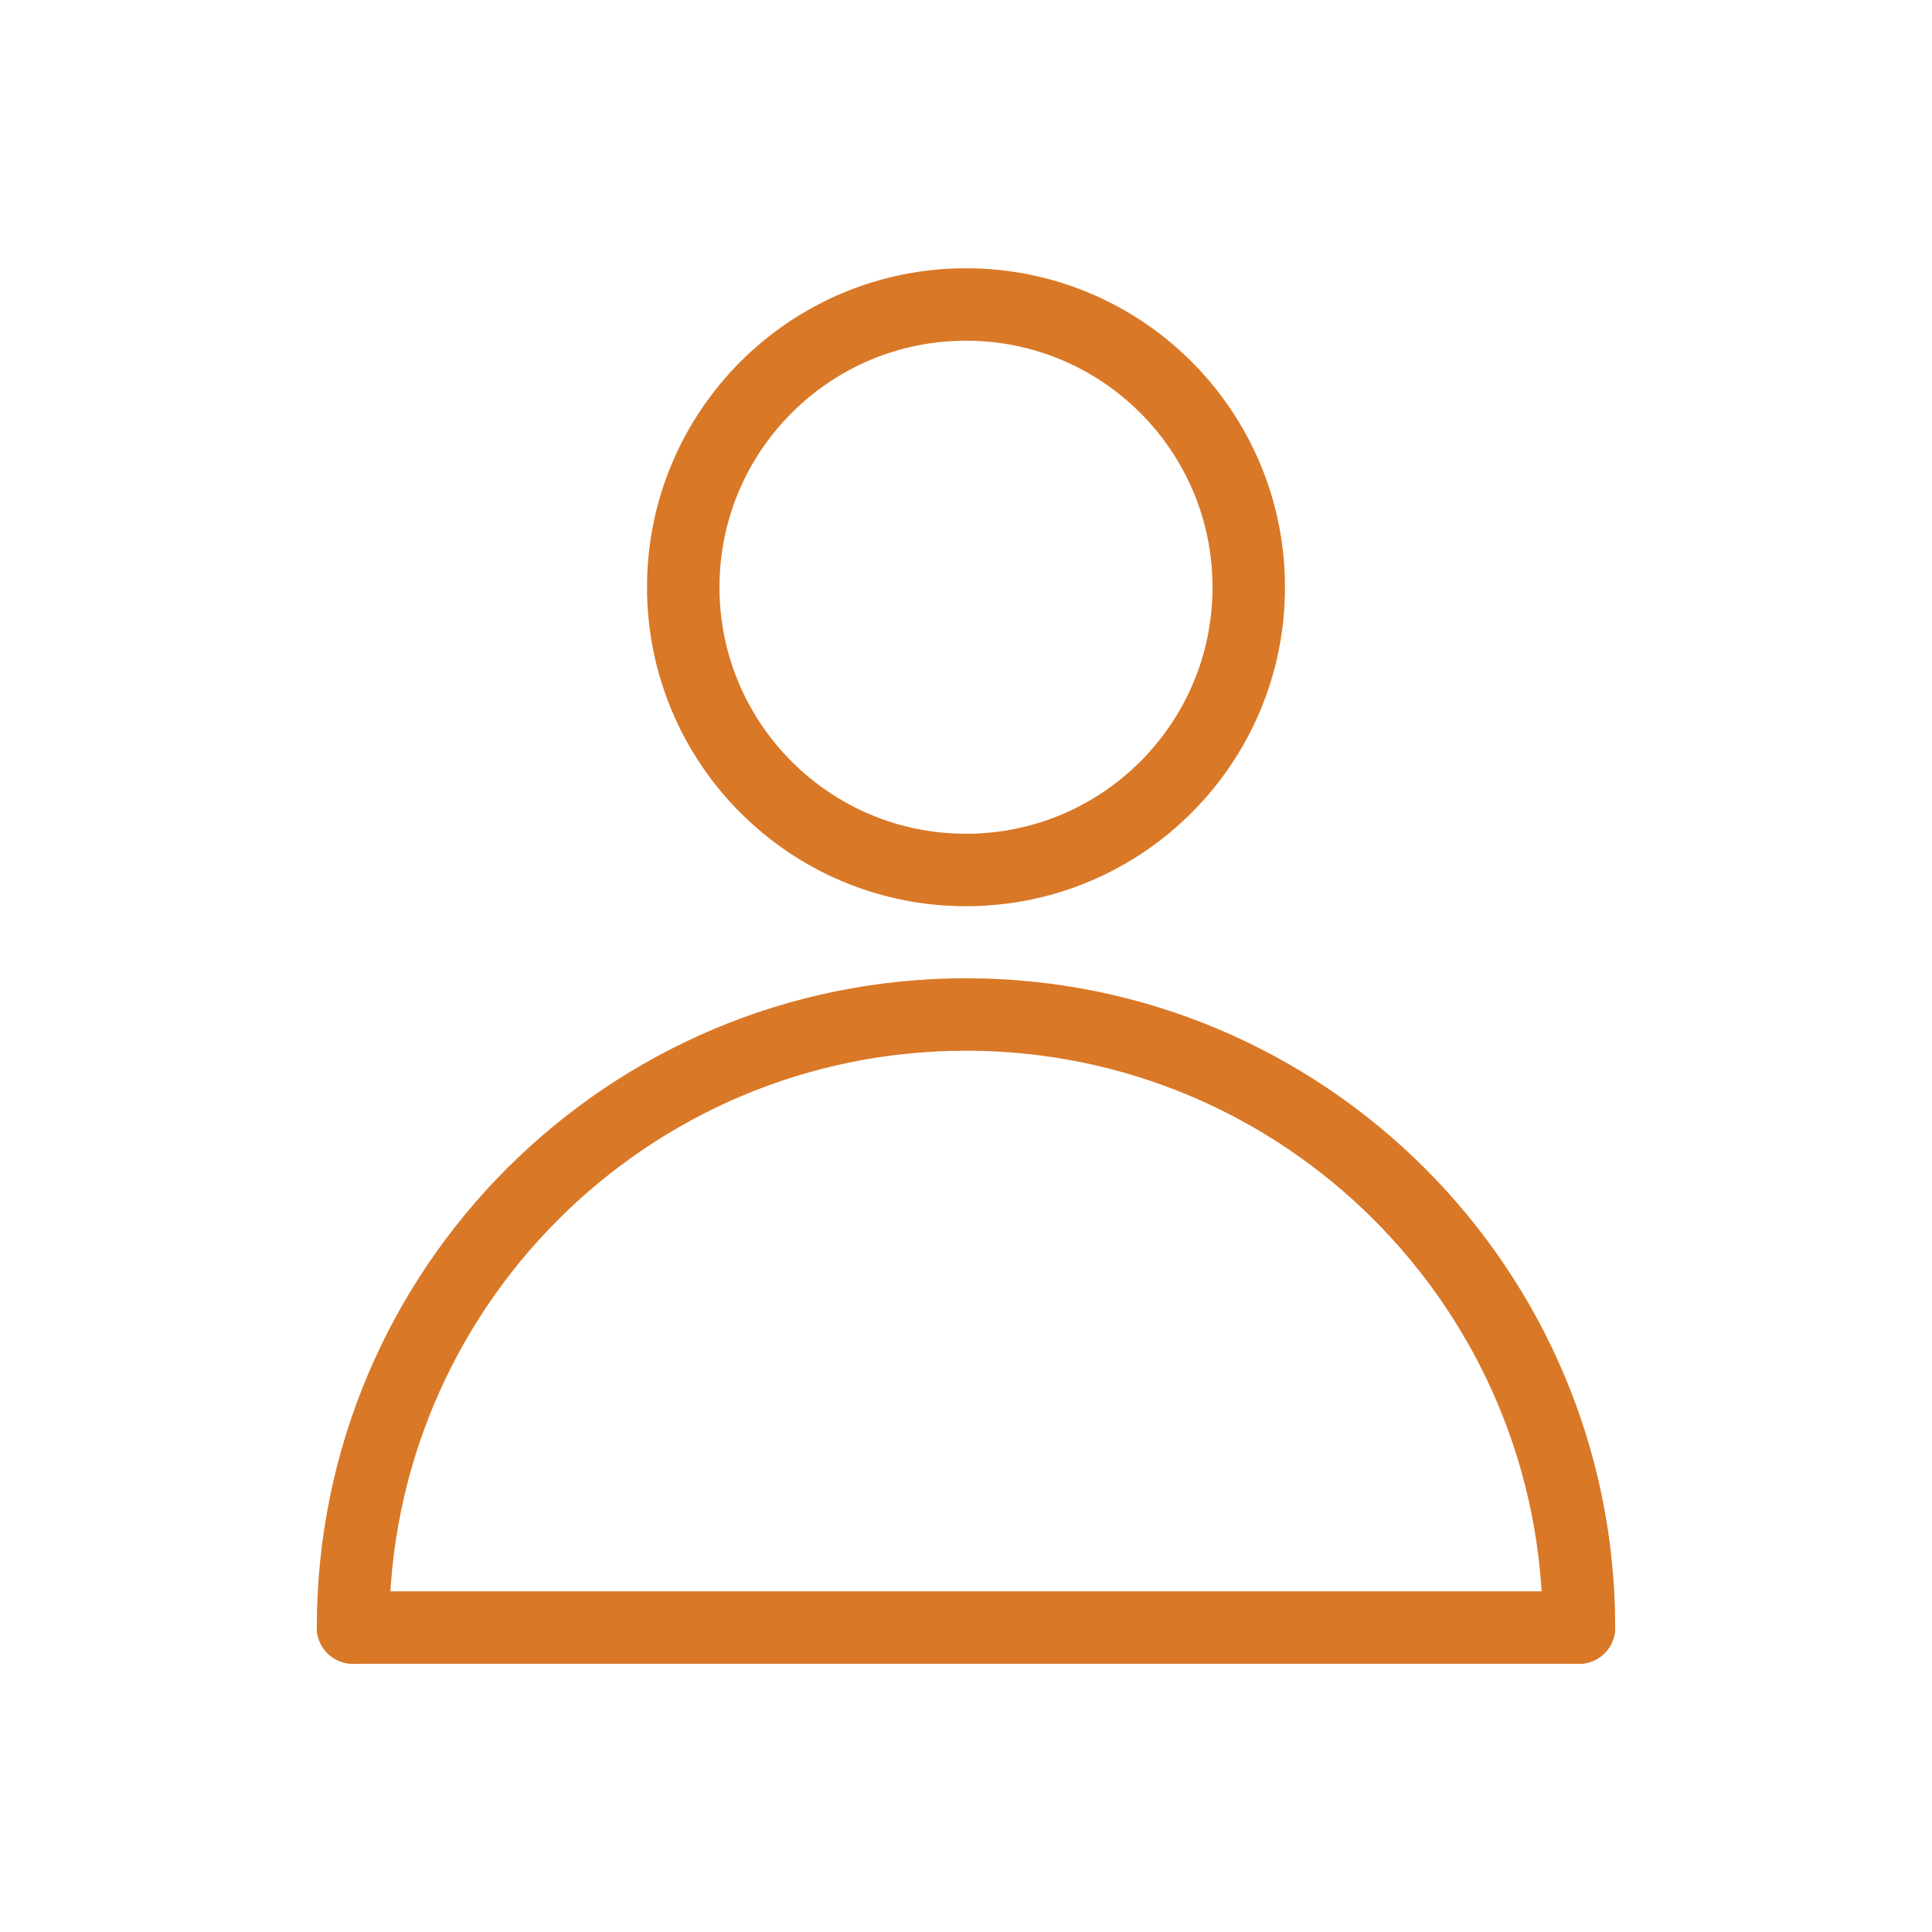 <?xml version="1.0" encoding="utf-8"?>
<!-- Generator: Adobe Illustrator 16.0.0, SVG Export Plug-In . SVG Version: 6.00 Build 0)  -->
<!DOCTYPE svg PUBLIC "-//W3C//DTD SVG 1.1//EN" "http://www.w3.org/Graphics/SVG/1.1/DTD/svg11.dtd">
<svg version="1.1" id="Layer_1" xmlns="http://www.w3.org/2000/svg" xmlns:xlink="http://www.w3.org/1999/xlink" x="0px" y="0px"
	 width="40px" height="40px" viewBox="0 0 40 40" enable-background="new 0 0 40 40" xml:space="preserve">
<g>
	
		<circle fill="none" stroke="#D97827" stroke-width="1.5" stroke-linecap="round" stroke-linejoin="round" stroke-miterlimit="10" cx="20" cy="12.158" r="5.854"/>
	<path fill="none" stroke="#D97827" stroke-width="1.5" stroke-linecap="round" stroke-linejoin="round" stroke-miterlimit="10" d="
		M7.309,33.697c0-7.012,5.682-12.693,12.691-12.693c7.008,0,12.691,5.684,12.691,12.693"/>
	
		<line fill="none" stroke="#D97827" stroke-width="1.5" stroke-linecap="round" stroke-linejoin="round" stroke-miterlimit="10" x1="7.309" y1="33.697" x2="32.691" y2="33.697"/>
</g>
</svg>
